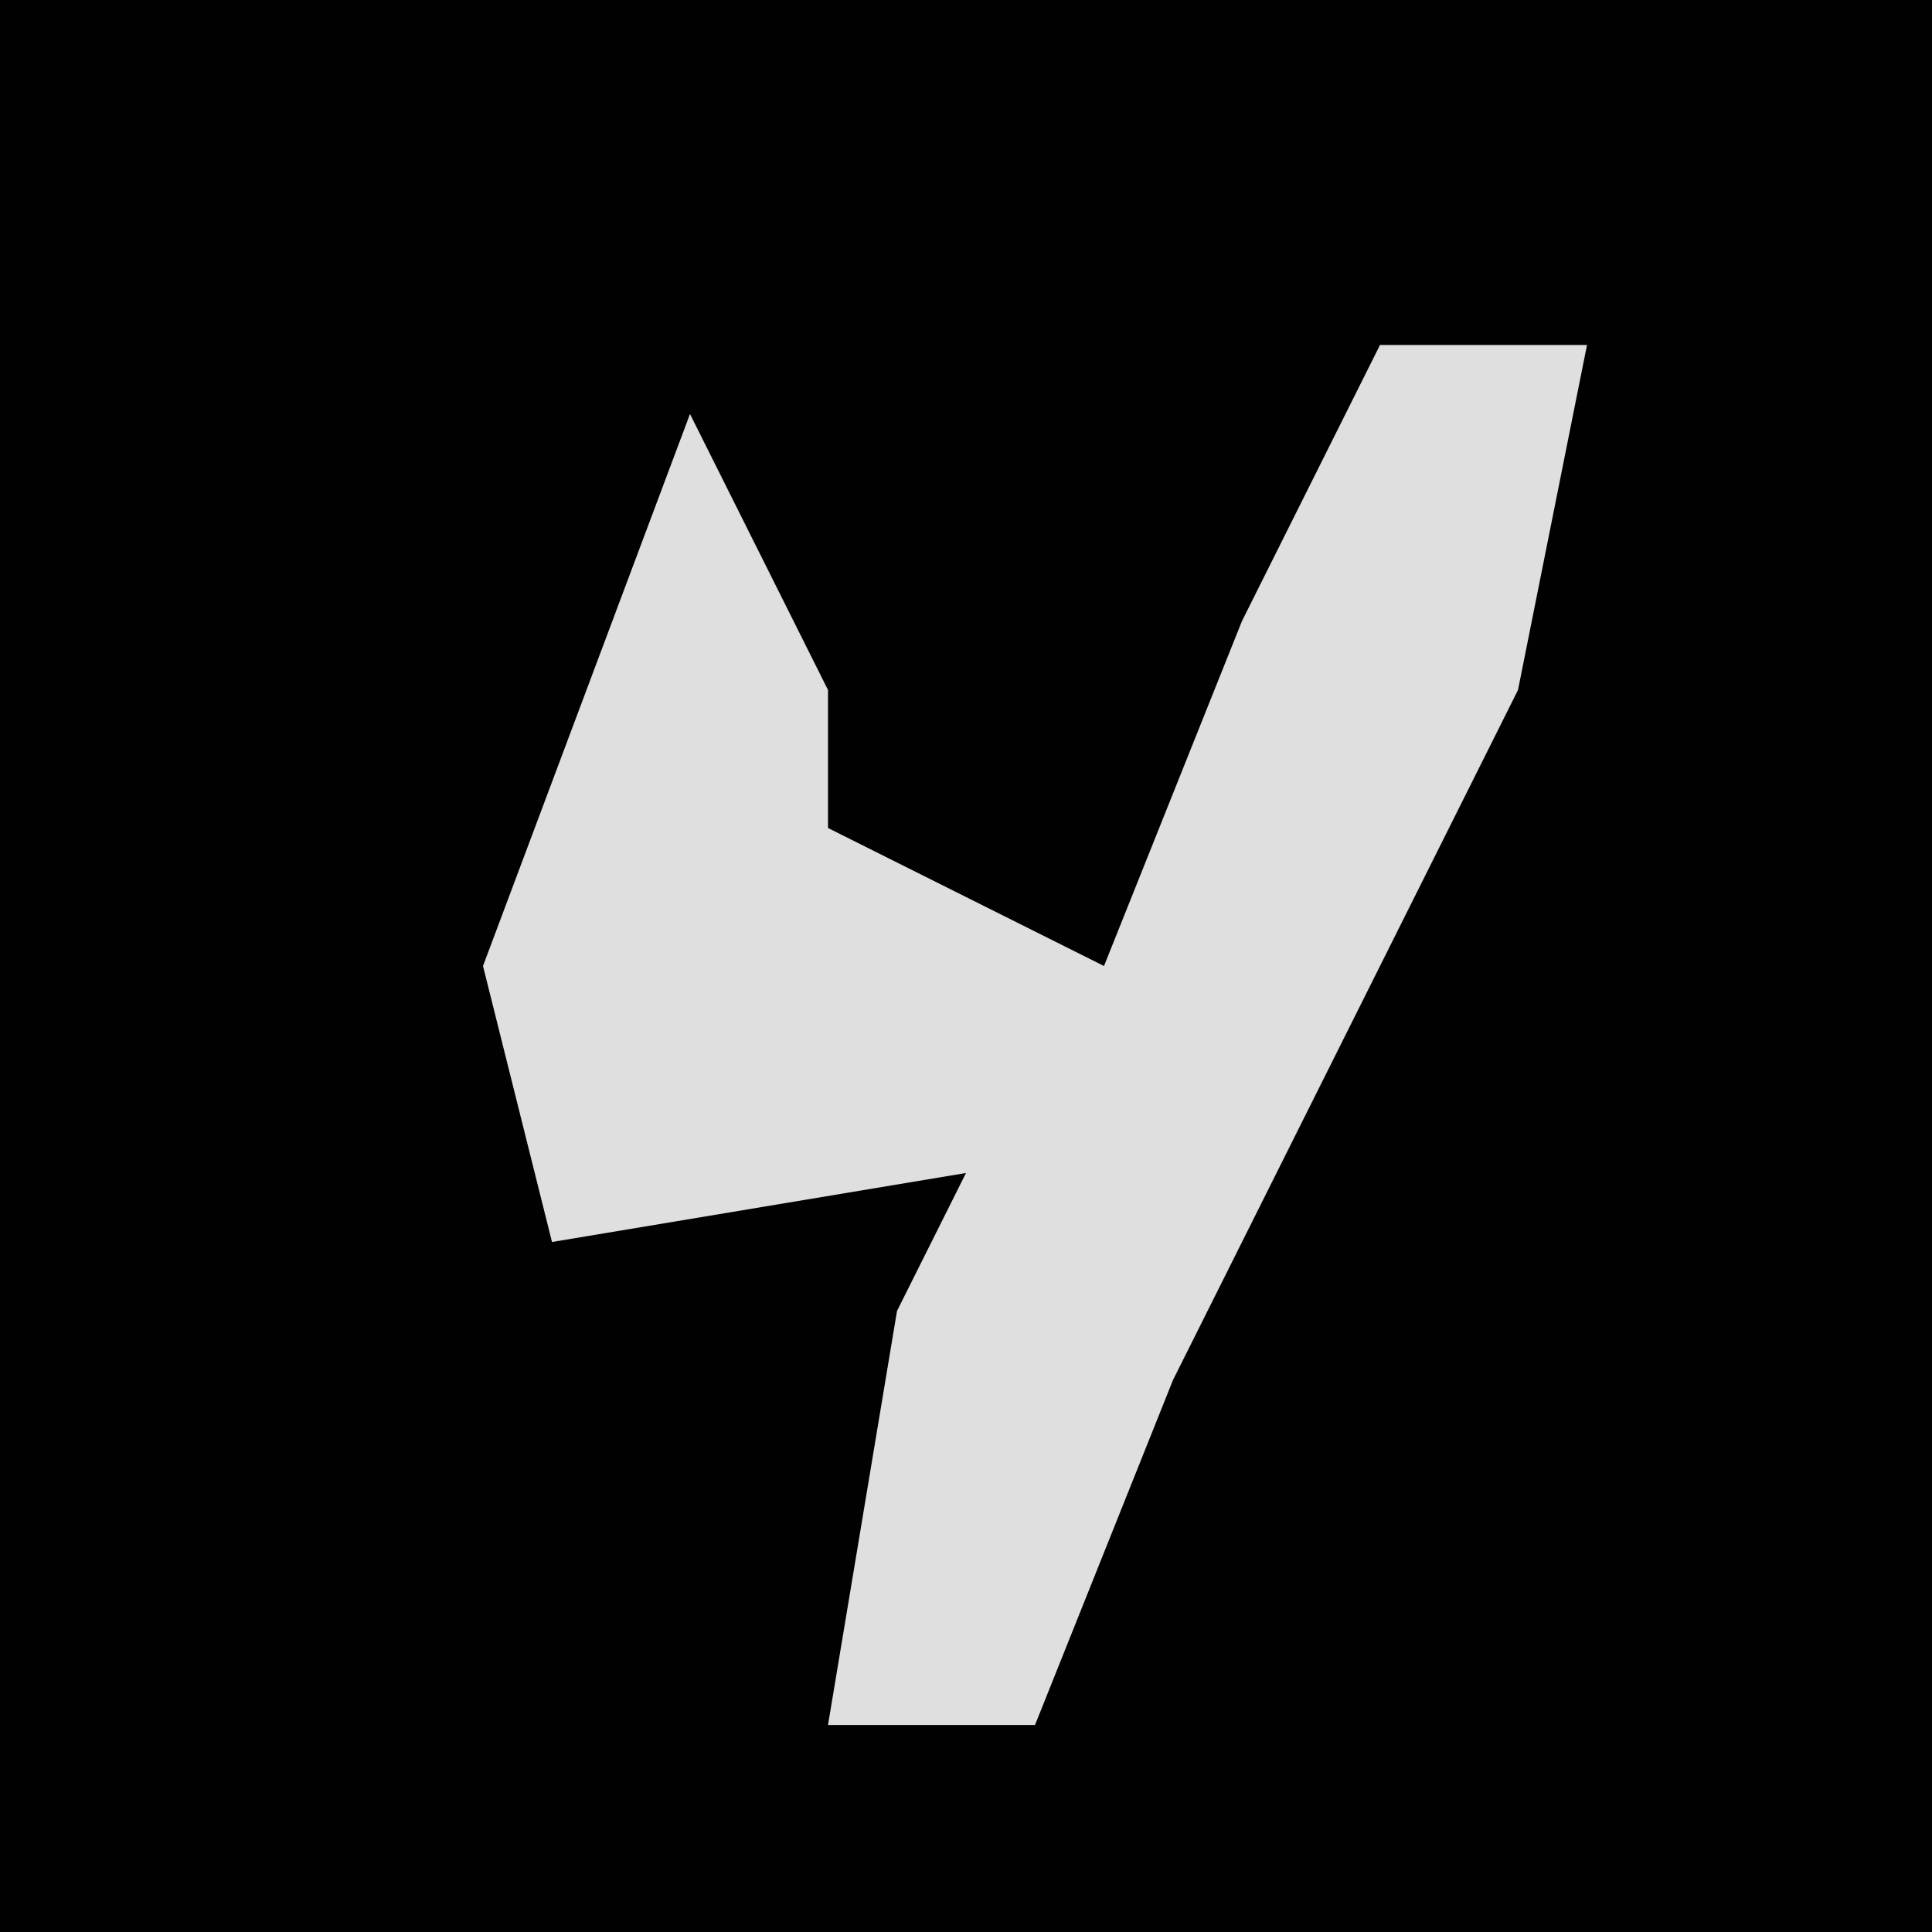<?xml version="1.0" encoding="UTF-8"?>
<svg version="1.1" xmlns="http://www.w3.org/2000/svg" width="28" height="28">
<path d="M0,0 L28,0 L28,28 L0,28 Z " fill="#010101" transform="translate(0,0)"/>
<path d="M0,0 L3,0 L2,5 L-3,15 L-5,20 L-8,20 L-7,14 L-6,12 L-12,13 L-13,9 L-10,1 L-8,5 L-8,7 L-4,9 L-2,4 Z " fill="#DFDFDF" transform="translate(20,5)"/>
</svg>
